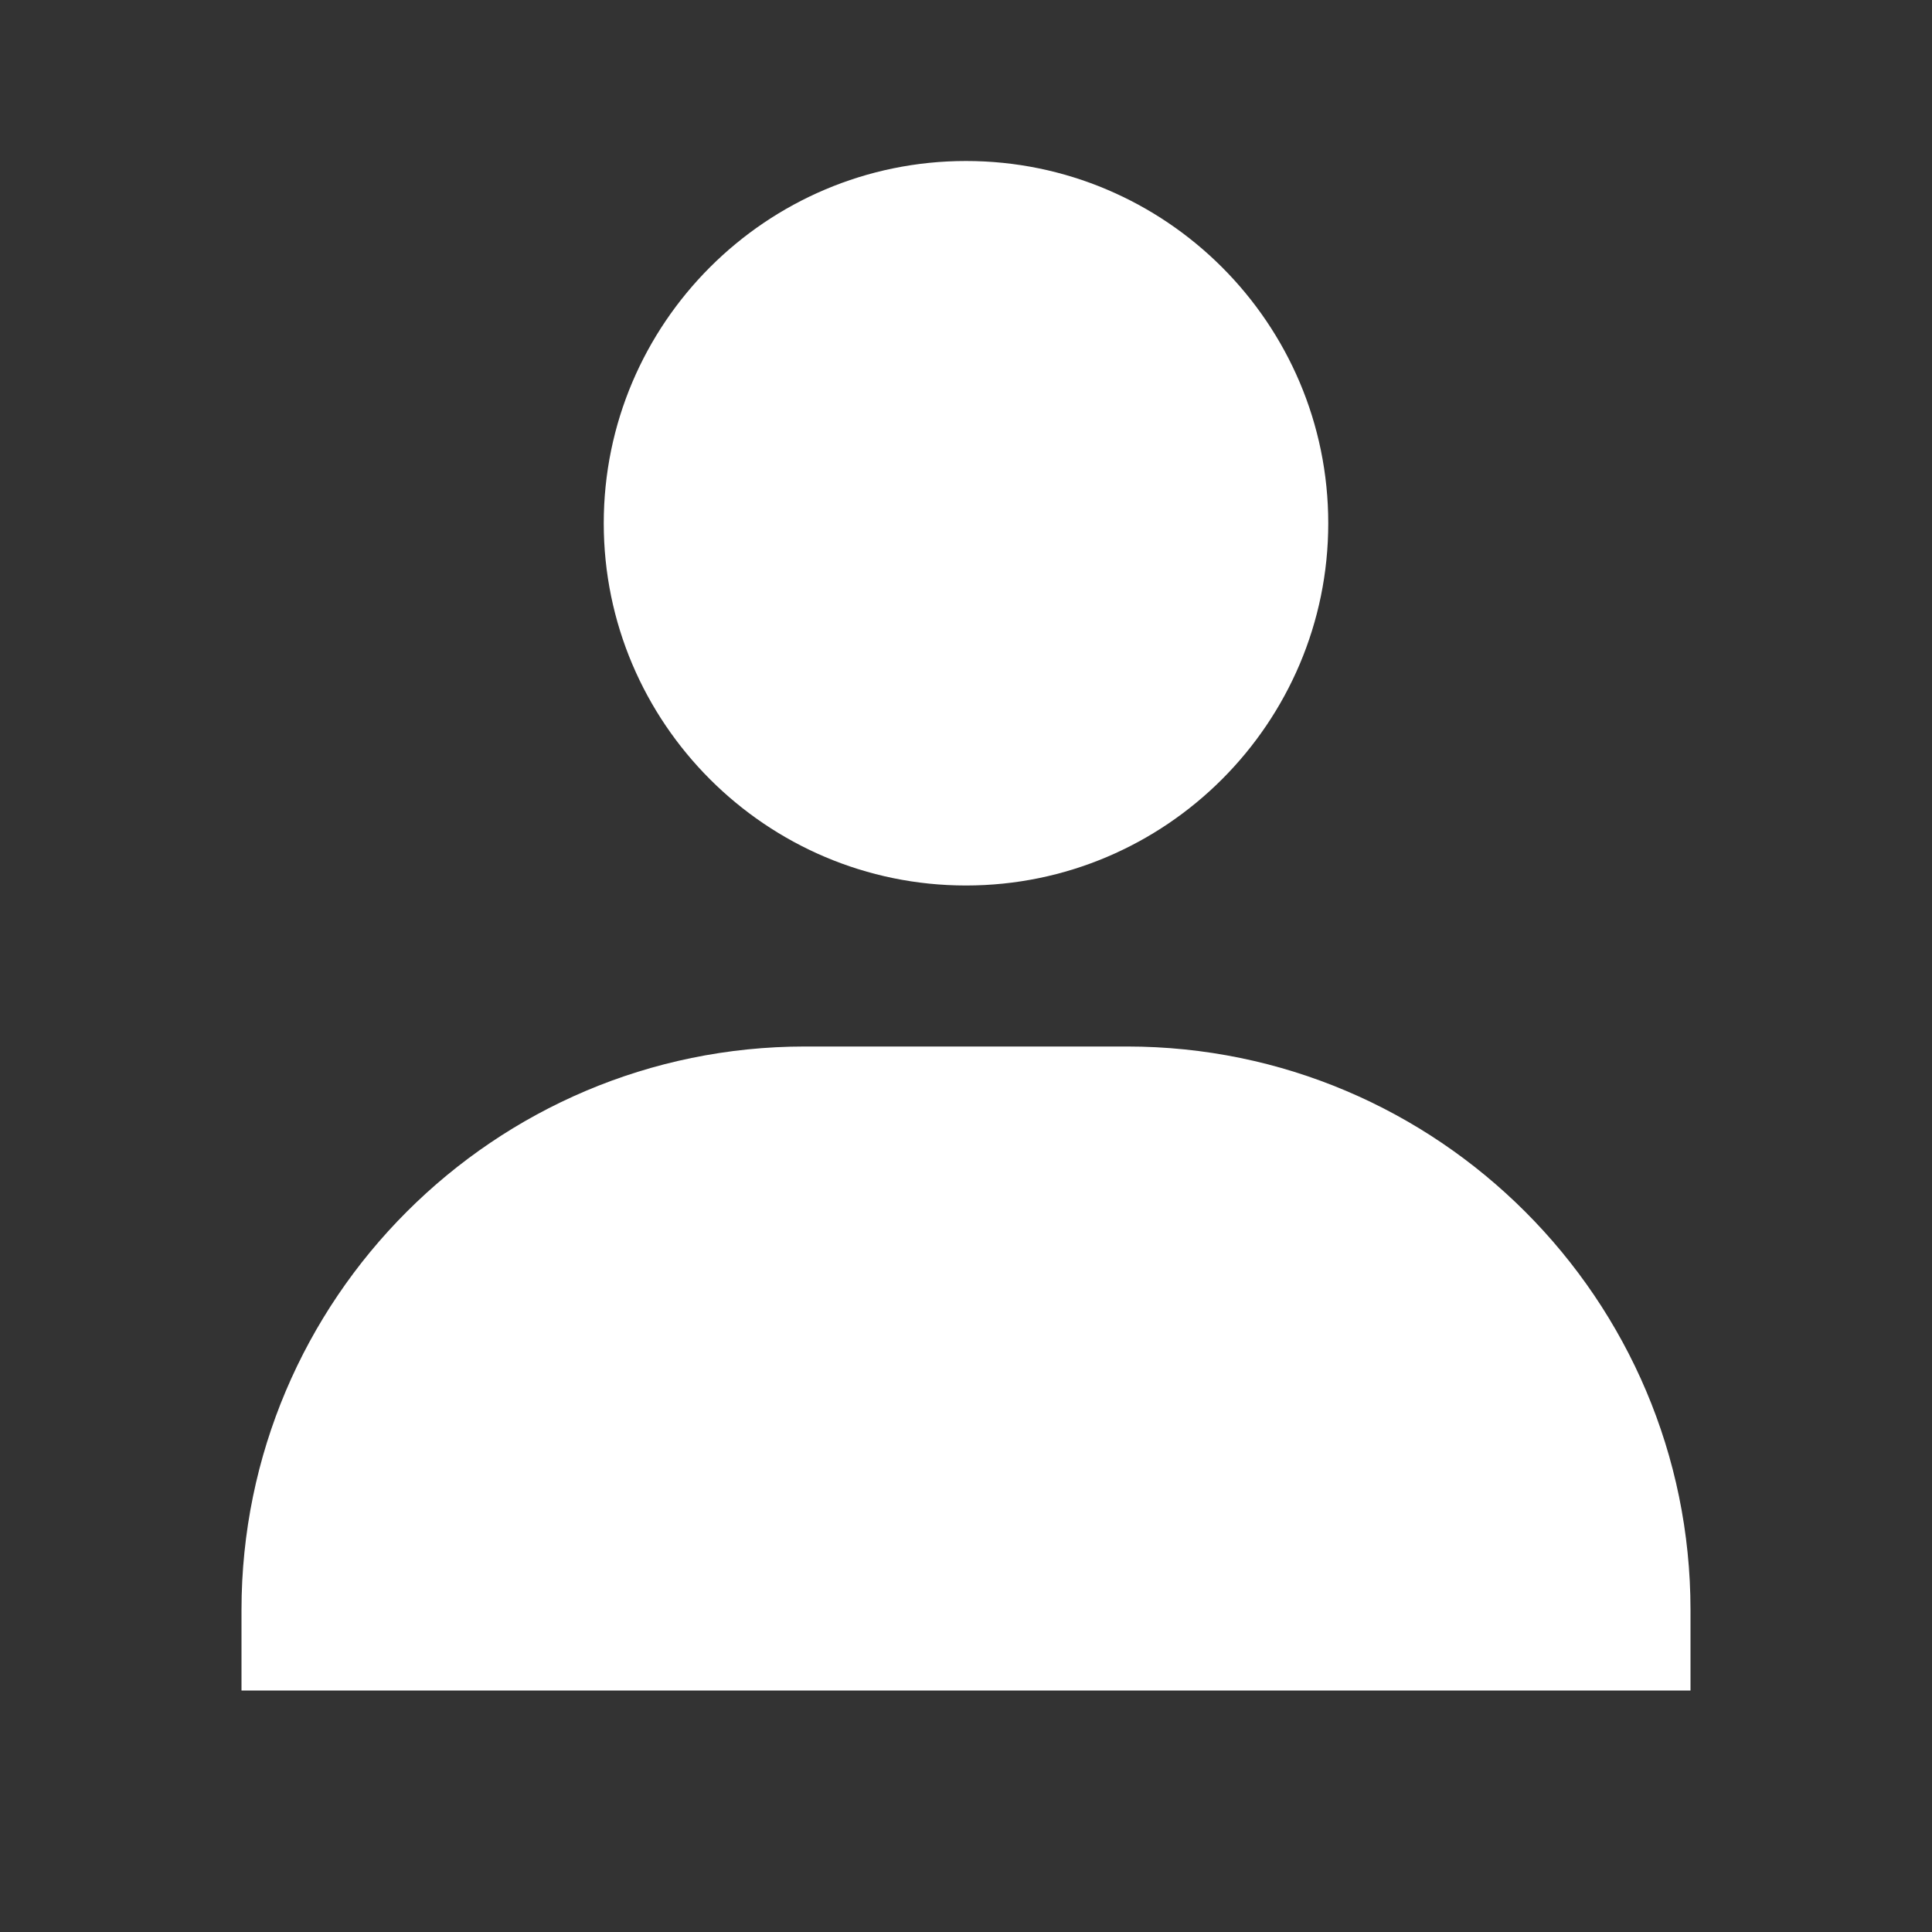 <svg width="205" height="205" viewBox="0 0 205 205" fill="none" xmlns="http://www.w3.org/2000/svg">
<rect x="0" y="0" width="205" height="205" fill="#333333" stroke="none"/>
<path d="M64.062 55.521C64.062 76.713 81.308 93.958 102.5 93.958C123.692 93.958 140.938 76.713 140.938 55.521C140.938 34.329 123.692 17.083 102.5 17.083C81.308 17.083 64.062 34.329 64.062 55.521ZM170.833 179.375H179.375V170.833C179.375 137.871 152.546 111.042 119.583 111.042H85.417C52.446 111.042 25.625 137.871 25.625 170.833V179.375H170.833Z" fill="white"/>
</svg>
